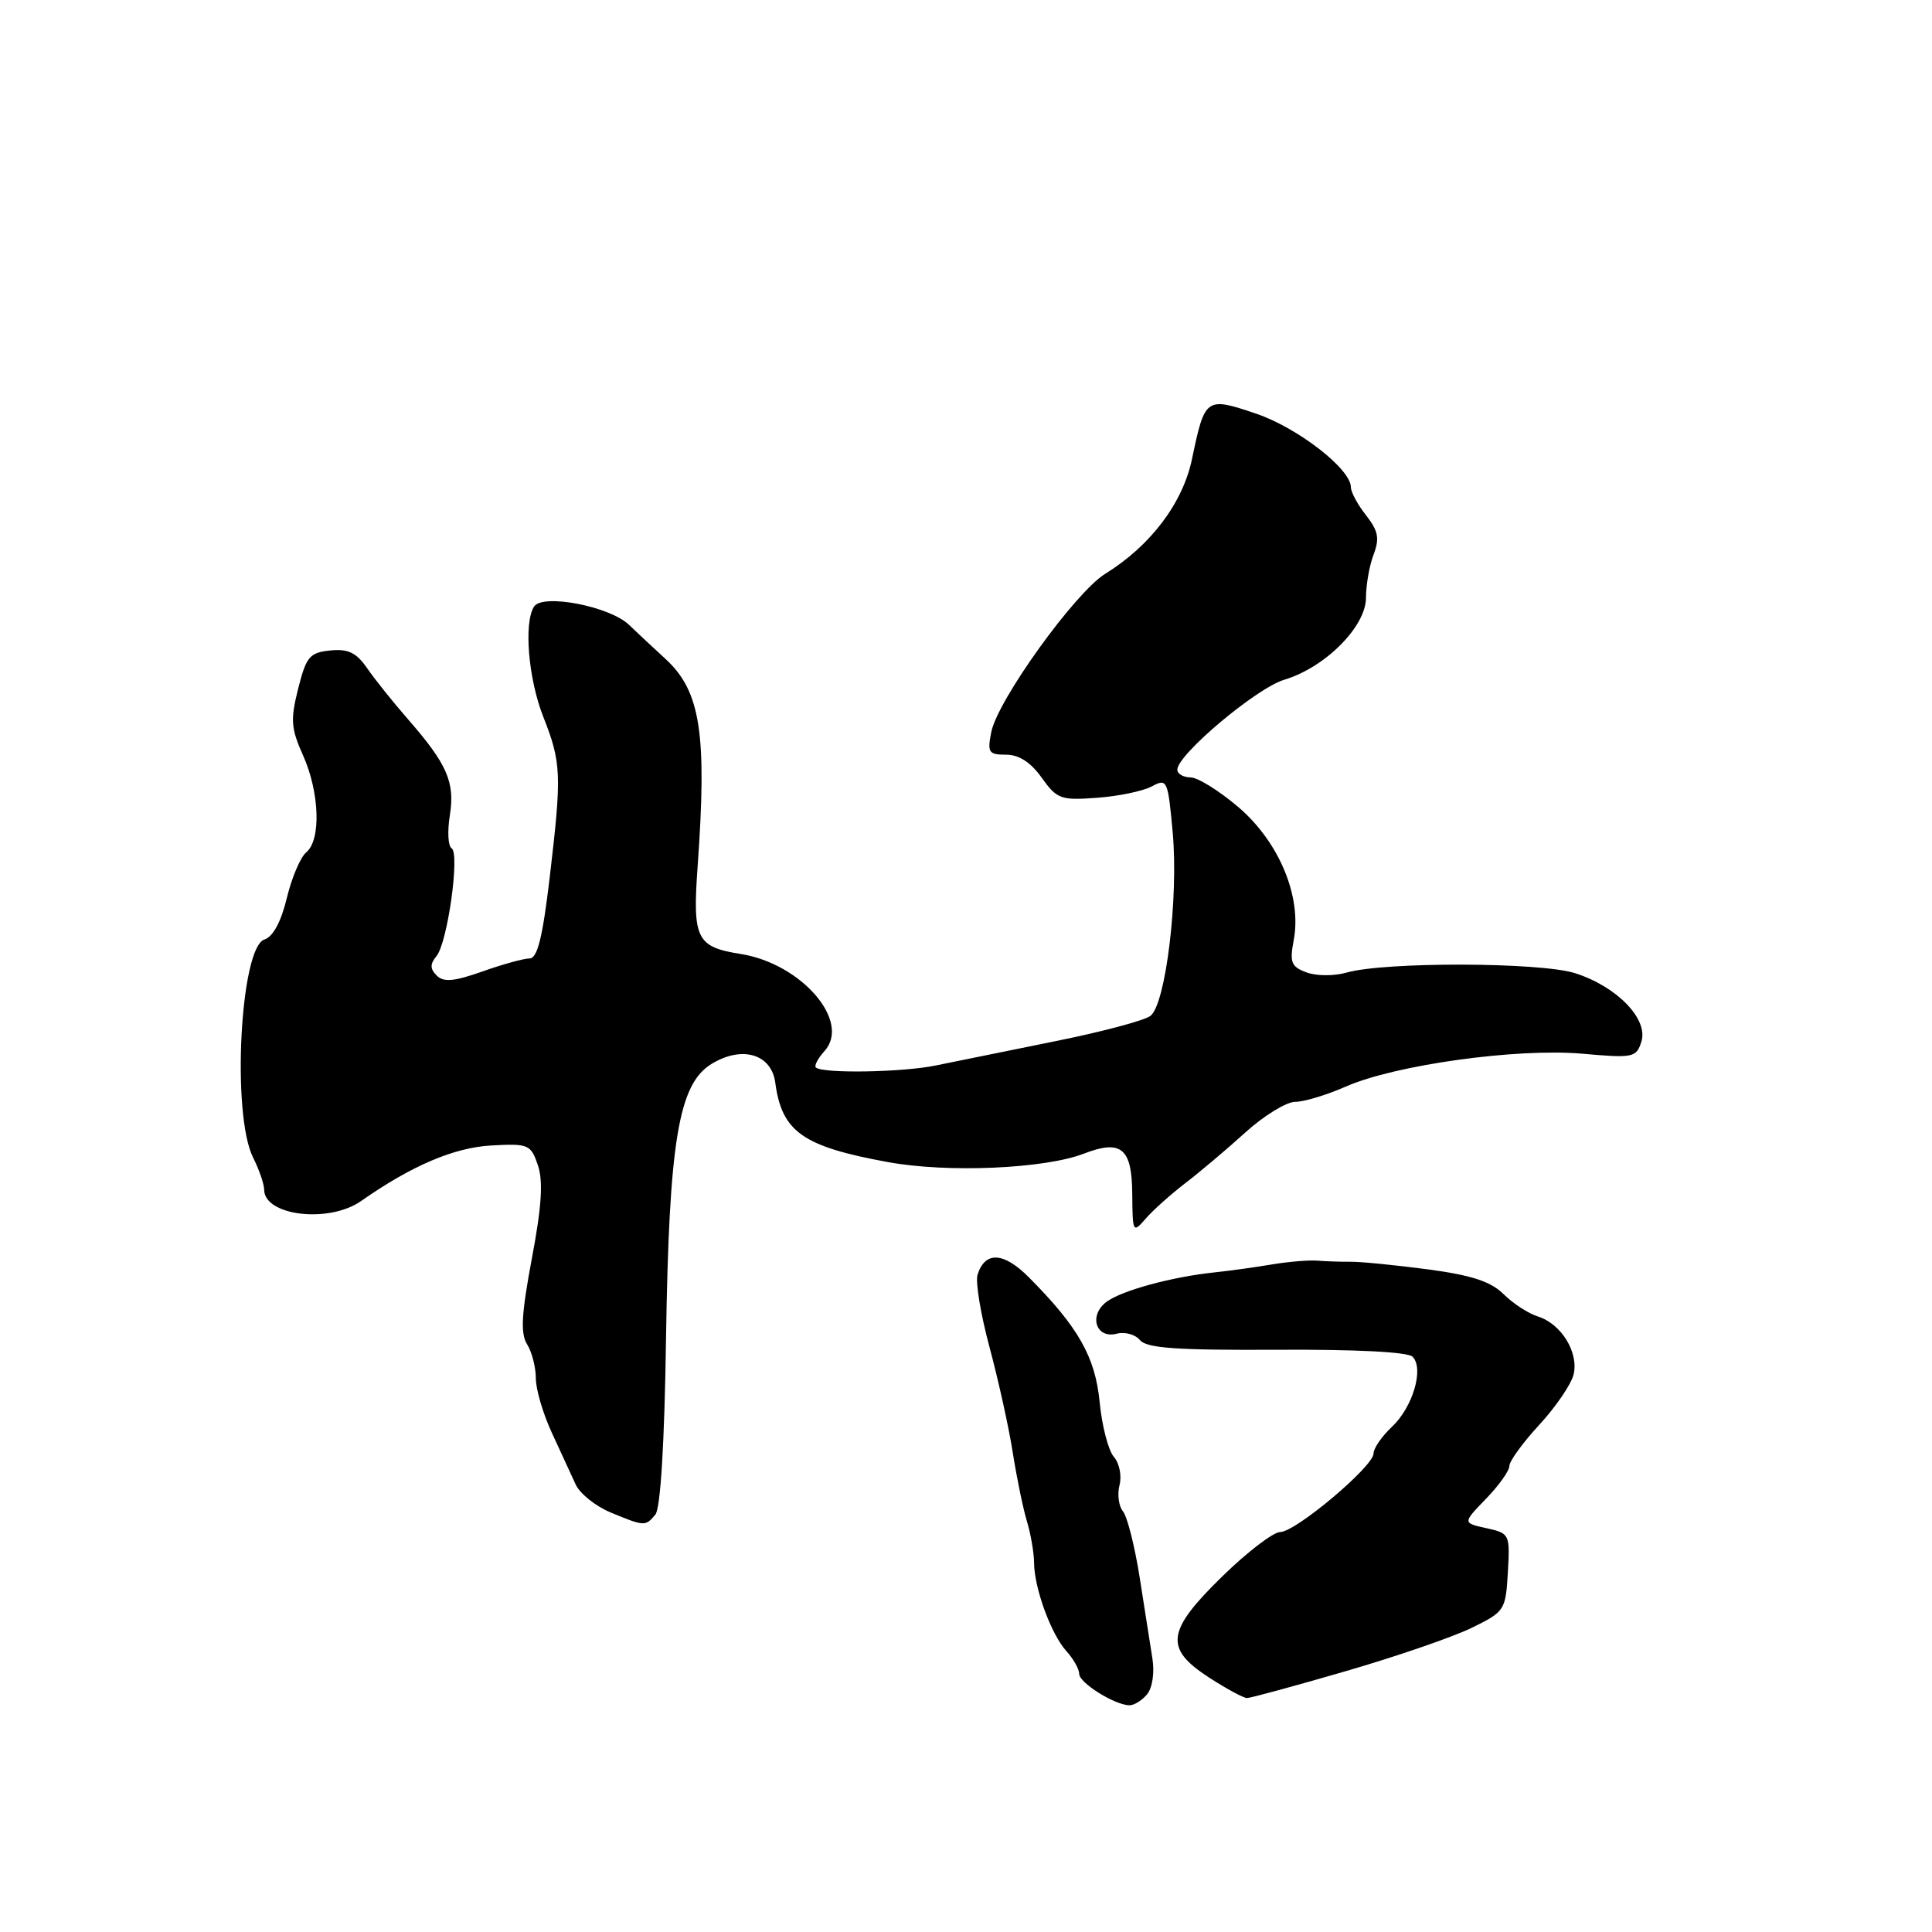 <?xml version="1.0" encoding="UTF-8" standalone="no"?>
<!DOCTYPE svg PUBLIC "-//W3C//DTD SVG 1.1//EN" "http://www.w3.org/Graphics/SVG/1.1/DTD/svg11.dtd" >
<svg xmlns="http://www.w3.org/2000/svg" xmlns:xlink="http://www.w3.org/1999/xlink" version="1.1" viewBox="0 0 256 256">
 <g >
 <path fill="currentColor"
d=" M 151.99 224.51 C 152.70 223.66 153.00 221.64 152.70 219.76 C 152.42 217.97 151.65 213.12 151.01 209.00 C 150.36 204.88 149.36 200.94 148.80 200.26 C 148.23 199.57 148.03 198.01 148.34 196.79 C 148.66 195.57 148.33 193.88 147.59 193.04 C 146.86 192.19 146.01 188.93 145.71 185.78 C 145.12 179.79 142.89 175.85 136.34 169.26 C 132.99 165.89 130.53 165.76 129.53 168.90 C 129.23 169.85 129.95 174.19 131.13 178.56 C 132.30 182.93 133.69 189.20 134.20 192.50 C 134.72 195.80 135.56 199.88 136.07 201.57 C 136.58 203.26 137.01 205.74 137.02 207.07 C 137.04 210.43 139.27 216.54 141.31 218.79 C 142.24 219.82 143.00 221.17 143.00 221.80 C 143.00 222.98 147.64 225.89 149.63 225.96 C 150.25 225.98 151.31 225.33 151.99 224.51 Z  M 178.28 221.45 C 185.00 219.50 192.53 216.91 195.00 215.70 C 199.38 213.56 199.51 213.37 199.80 208.34 C 200.09 203.28 200.04 203.17 196.95 202.49 C 193.80 201.80 193.80 201.80 196.90 198.60 C 198.61 196.84 200.00 194.88 200.00 194.25 C 200.00 193.61 201.78 191.16 203.95 188.81 C 206.12 186.46 208.17 183.46 208.50 182.16 C 209.23 179.24 206.89 175.41 203.78 174.44 C 202.52 174.05 200.48 172.72 199.23 171.48 C 197.55 169.81 194.99 168.97 189.23 168.20 C 184.98 167.64 180.38 167.18 179.00 167.19 C 177.62 167.20 175.60 167.13 174.50 167.04 C 173.40 166.96 170.70 167.18 168.50 167.55 C 166.30 167.92 162.93 168.39 161.00 168.59 C 155.30 169.18 148.63 171.00 146.62 172.50 C 144.21 174.31 145.22 177.44 147.98 176.72 C 149.05 176.44 150.44 176.82 151.06 177.58 C 151.95 178.64 155.93 178.92 169.17 178.85 C 179.59 178.79 186.54 179.14 187.17 179.77 C 188.72 181.32 187.21 186.45 184.45 189.05 C 183.10 190.31 182.00 191.91 182.00 192.60 C 182.00 194.31 171.67 203.00 169.64 203.00 C 168.73 203.00 165.29 205.63 161.99 208.85 C 154.55 216.11 154.24 218.41 160.20 222.28 C 162.51 223.77 164.78 225.00 165.23 225.00 C 165.69 225.00 171.57 223.40 178.28 221.45 Z  M 86.84 200.69 C 87.52 199.87 88.05 191.26 88.25 177.44 C 88.65 151.22 89.90 143.64 94.29 140.97 C 98.34 138.51 102.22 139.66 102.73 143.47 C 103.60 149.98 106.38 151.93 117.70 153.99 C 125.58 155.43 138.40 154.87 143.60 152.87 C 148.58 150.95 149.99 152.13 150.03 158.22 C 150.07 163.32 150.12 163.43 151.79 161.50 C 152.73 160.40 155.08 158.30 157.00 156.82 C 158.93 155.35 162.53 152.31 165.00 150.07 C 167.47 147.83 170.46 146.00 171.62 146.00 C 172.79 146.00 175.79 145.09 178.30 143.99 C 184.80 141.11 200.98 138.86 209.64 139.62 C 216.41 140.22 216.82 140.14 217.49 138.03 C 218.44 135.04 214.26 130.72 208.70 128.95 C 204.07 127.48 183.48 127.43 178.44 128.87 C 176.80 129.34 174.44 129.34 173.13 128.85 C 171.09 128.10 170.86 127.54 171.43 124.54 C 172.50 118.81 169.50 111.59 164.13 106.98 C 161.58 104.80 158.71 103.01 157.75 103.01 C 156.79 103.00 156.00 102.54 156.00 101.99 C 156.00 99.99 166.49 91.17 170.17 90.07 C 175.60 88.44 181.00 83.02 181.00 79.20 C 181.00 77.51 181.45 74.94 182.01 73.48 C 182.82 71.34 182.63 70.35 181.01 68.28 C 179.90 66.88 179.00 65.20 179.00 64.56 C 179.00 62.14 171.94 56.67 166.41 54.80 C 159.78 52.56 159.65 52.66 157.94 60.85 C 156.72 66.67 152.44 72.33 146.45 76.03 C 142.46 78.50 132.20 92.75 131.35 97.00 C 130.81 99.71 131.00 100.00 133.31 100.00 C 135.02 100.00 136.58 101.01 138.03 103.05 C 140.05 105.88 140.56 106.07 145.35 105.71 C 148.19 105.51 151.45 104.83 152.62 104.20 C 154.66 103.11 154.75 103.33 155.39 110.31 C 156.17 118.99 154.47 133.04 152.44 134.61 C 151.66 135.22 145.94 136.74 139.75 137.98 C 133.56 139.23 126.47 140.67 124.00 141.18 C 119.58 142.10 108.93 142.27 108.10 141.44 C 107.87 141.20 108.39 140.22 109.26 139.26 C 112.79 135.33 106.19 127.69 98.16 126.41 C 92.27 125.47 91.75 124.42 92.44 114.80 C 93.70 97.19 92.83 91.58 88.18 87.31 C 86.71 85.96 84.52 83.92 83.33 82.78 C 80.76 80.33 71.89 78.63 70.77 80.37 C 69.38 82.50 70.00 89.93 71.98 94.96 C 74.39 101.07 74.45 102.60 72.84 116.25 C 71.90 124.20 71.21 127.00 70.17 127.00 C 69.40 127.00 66.58 127.78 63.91 128.73 C 60.17 130.05 58.78 130.18 57.87 129.27 C 56.97 128.37 56.97 127.75 57.83 126.70 C 59.30 124.93 60.96 113.09 59.84 112.40 C 59.37 112.11 59.27 110.17 59.60 108.07 C 60.31 103.68 59.27 101.28 54.11 95.36 C 52.12 93.09 49.67 90.02 48.66 88.56 C 47.23 86.48 46.14 85.95 43.76 86.19 C 41.03 86.47 40.58 87.00 39.51 91.24 C 38.47 95.37 38.55 96.52 40.16 100.10 C 42.35 105.00 42.56 111.29 40.59 112.93 C 39.81 113.57 38.65 116.31 38.00 119.01 C 37.25 122.14 36.17 124.13 35.04 124.49 C 31.83 125.51 30.67 147.64 33.53 153.37 C 34.34 154.98 35.00 156.90 35.00 157.62 C 35.00 161.11 43.58 162.13 47.85 159.14 C 54.56 154.44 60.18 152.05 65.12 151.78 C 70.03 151.51 70.34 151.65 71.27 154.39 C 71.99 156.50 71.78 159.86 70.47 166.78 C 69.09 174.13 68.95 176.69 69.84 178.12 C 70.48 179.14 71.00 181.17 71.00 182.63 C 71.00 184.09 71.96 187.36 73.14 189.89 C 74.31 192.43 75.72 195.49 76.28 196.70 C 76.83 197.91 78.91 199.57 80.89 200.40 C 85.41 202.27 85.52 202.28 86.84 200.69 Z "/>
</g>
</svg>